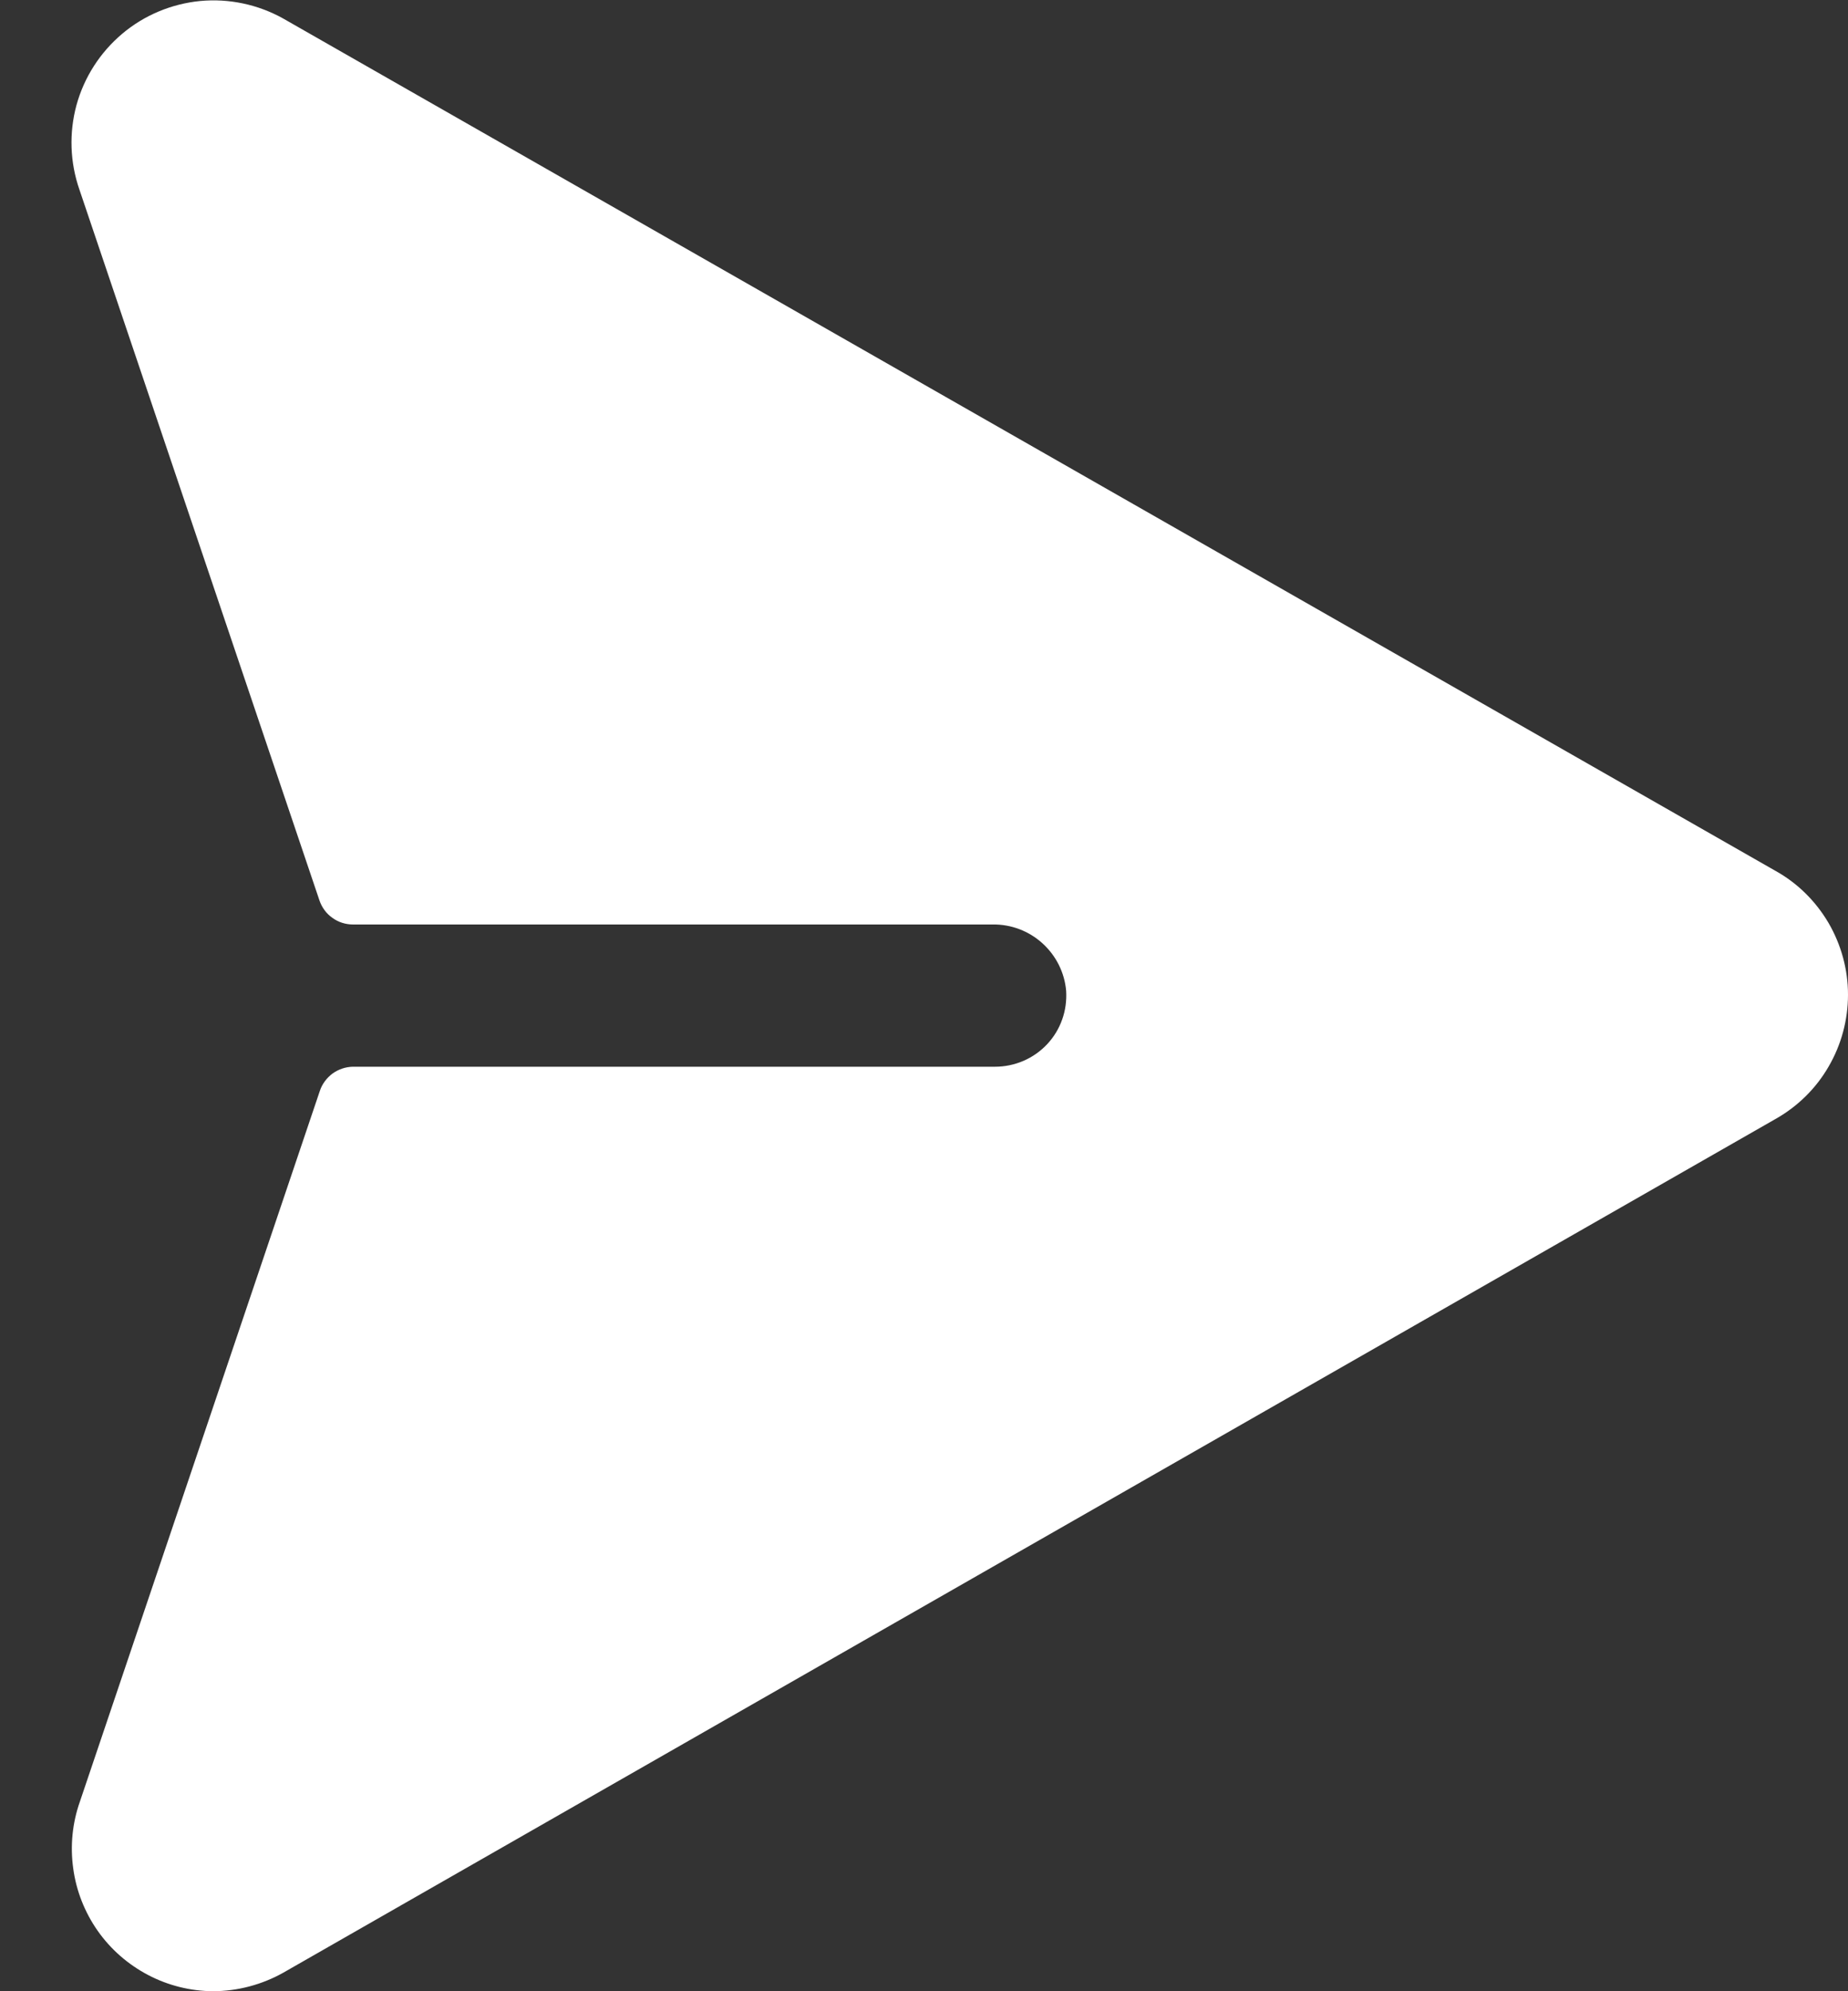 <svg width="13" height="14" viewBox="0 0 13 14" fill="none" xmlns="http://www.w3.org/2000/svg">
<rect x="0" y="0" width="13" height="14" fill="#333333" stroke="none"/>
<path d="M13 6.993C13 7.171 12.953 7.346 12.863 7.5C12.774 7.654 12.644 7.781 12.489 7.868L1.994 13.869C1.843 13.954 1.673 13.999 1.5 14C1.34 13.999 1.183 13.96 1.042 13.886C0.901 13.812 0.779 13.706 0.687 13.575C0.596 13.445 0.536 13.294 0.515 13.136C0.493 12.978 0.509 12.817 0.562 12.667L2.25 7.67C2.266 7.621 2.298 7.579 2.339 7.548C2.381 7.518 2.431 7.501 2.482 7.5H7C7.068 7.5 7.136 7.486 7.199 7.459C7.262 7.432 7.319 7.392 7.366 7.342C7.413 7.292 7.449 7.233 7.472 7.168C7.495 7.104 7.504 7.035 7.5 6.967C7.489 6.838 7.429 6.719 7.333 6.632C7.238 6.546 7.113 6.498 6.984 6.5H2.484C2.431 6.5 2.38 6.484 2.338 6.453C2.295 6.423 2.264 6.38 2.247 6.33L0.559 1.334C0.492 1.142 0.485 0.935 0.538 0.739C0.592 0.543 0.704 0.369 0.859 0.238C1.014 0.107 1.206 0.027 1.408 0.007C1.61 -0.012 1.813 0.031 1.99 0.129L12.49 6.123C12.645 6.209 12.773 6.336 12.863 6.489C12.952 6.642 13 6.816 13 6.993Z" fill="white"/>
</svg>
